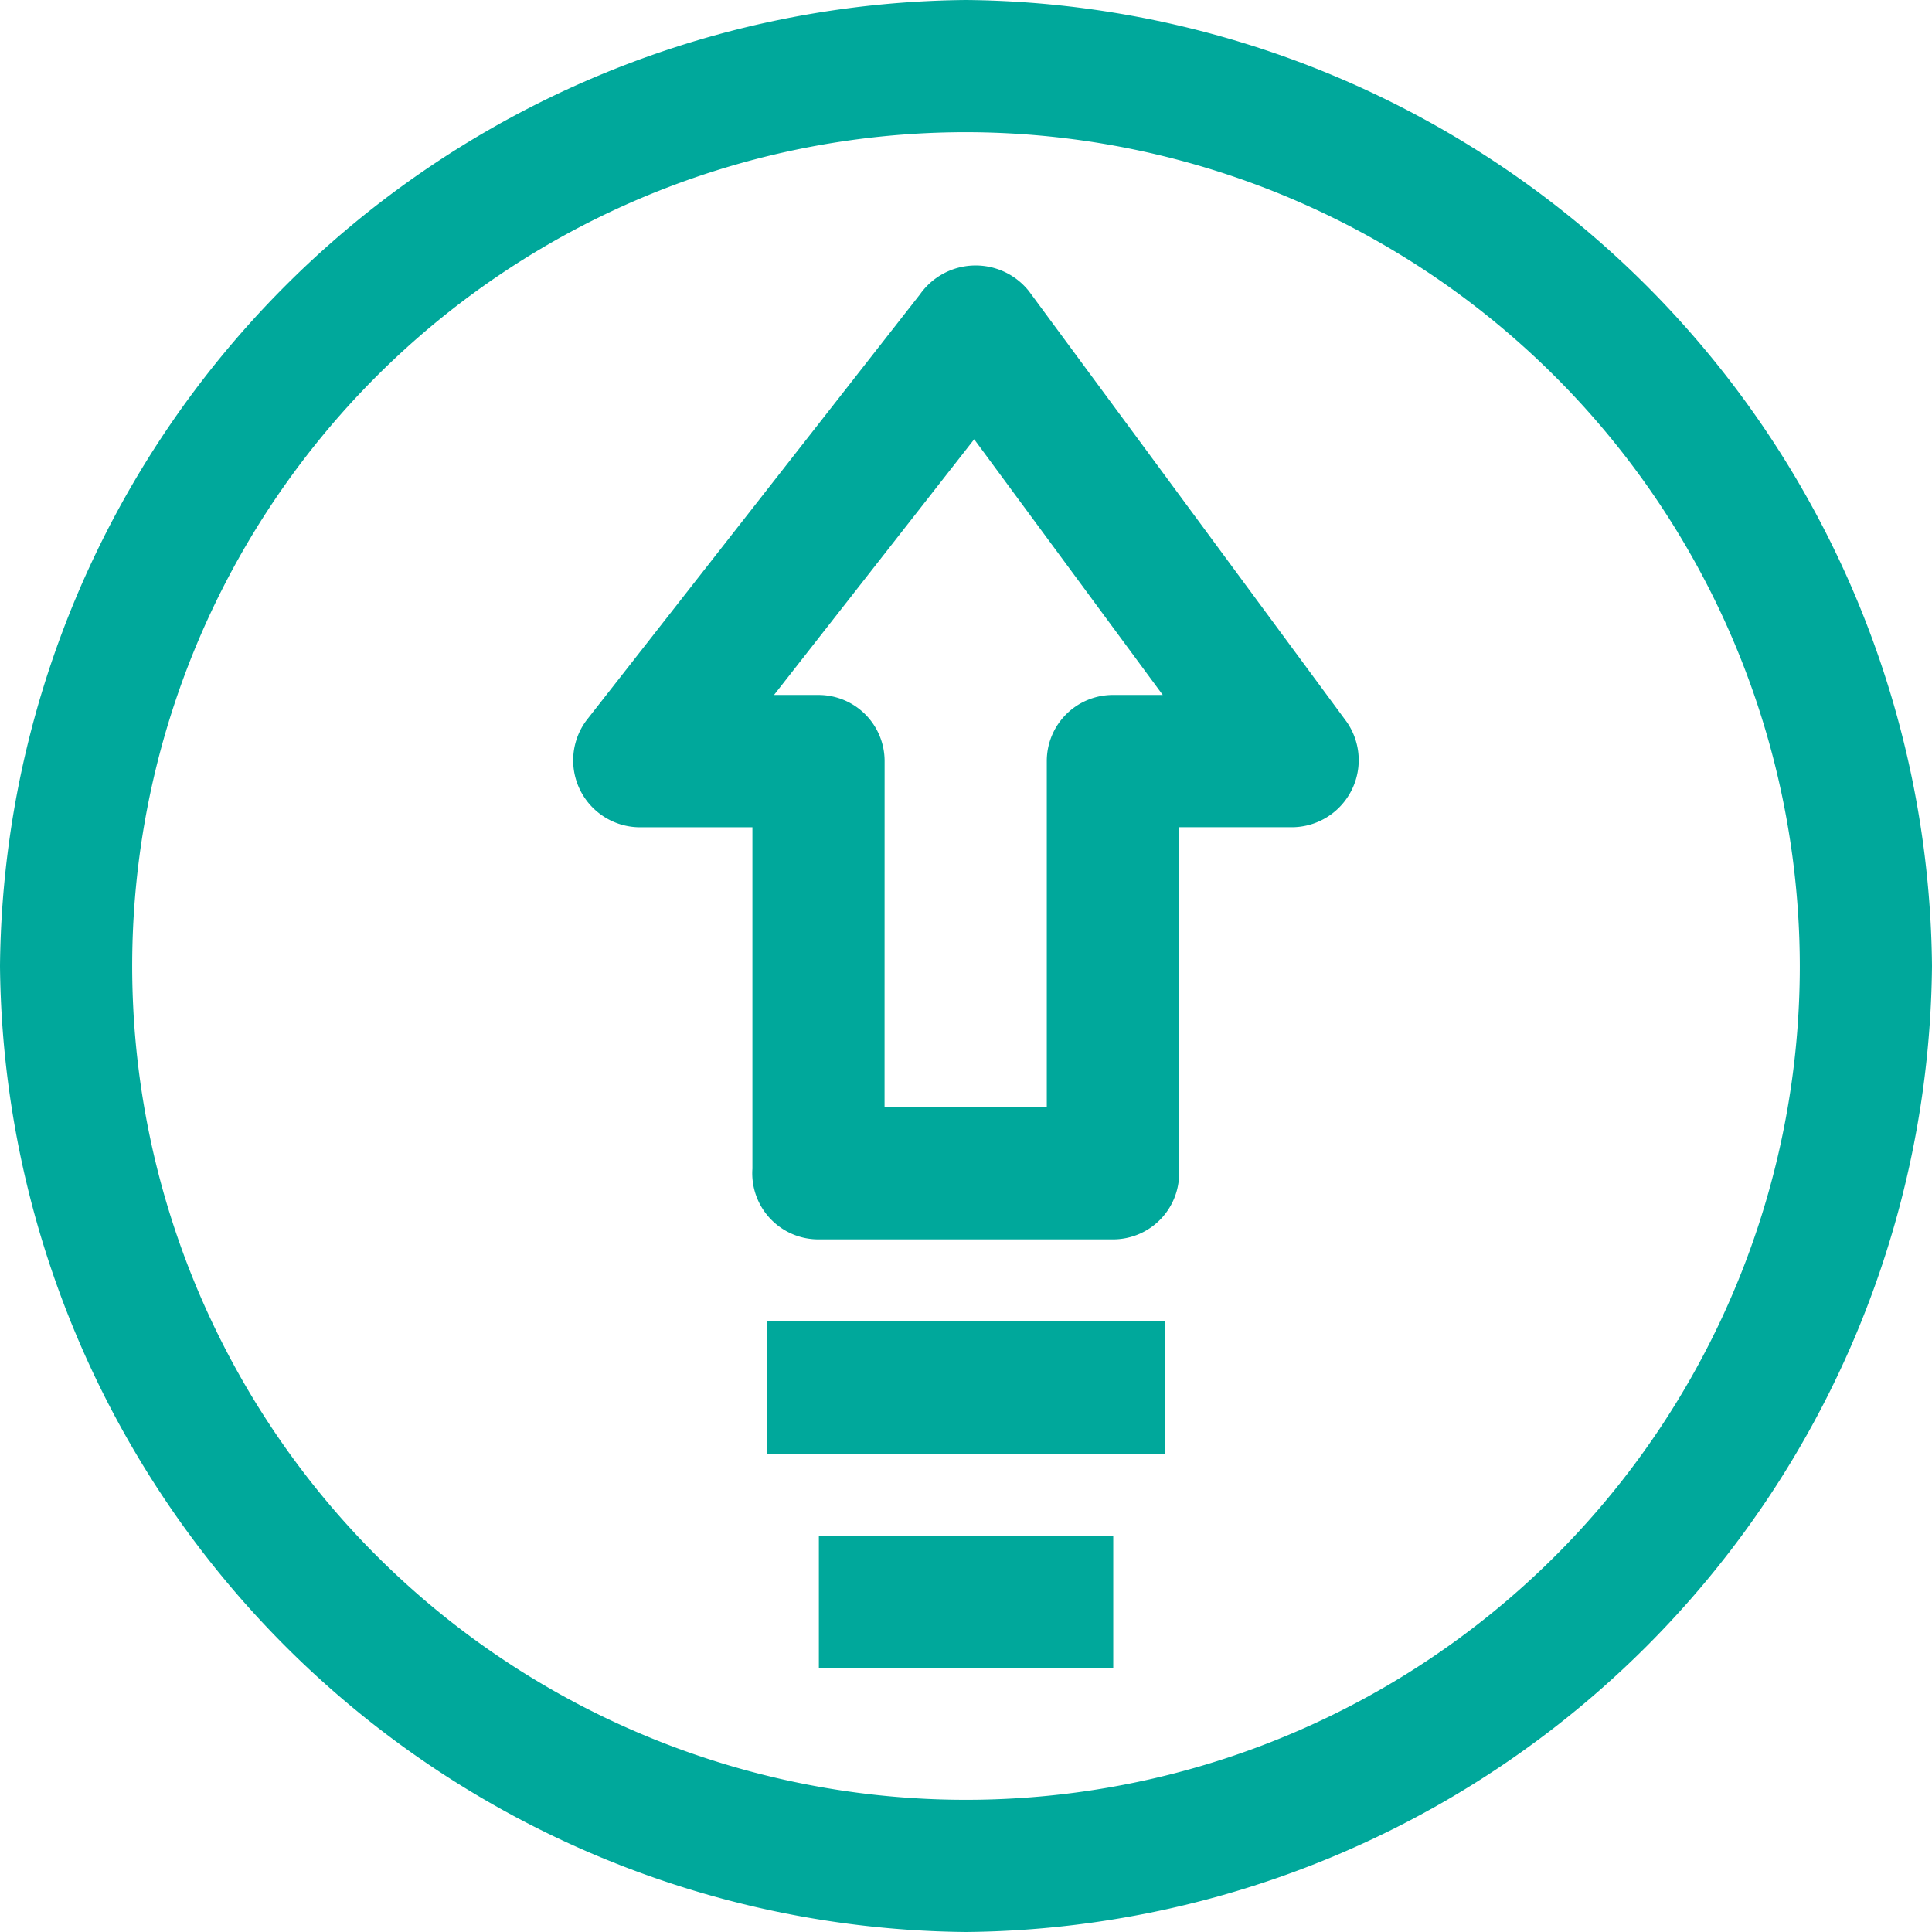 <svg id="upgrade" xmlns="http://www.w3.org/2000/svg" width="38" height="38" viewBox="0 0 38 38">
  <g id="Group_3127" data-name="Group 3127">
    <path id="Path_34682" data-name="Path 34682" d="M19,38A19.18,19.18,0,0,1,0,19,19.18,19.18,0,0,1,19,0,19.18,19.18,0,0,1,38,19,19.18,19.18,0,0,1,19,38ZM19,2.6A16.4,16.4,0,1,0,35.4,19,16.421,16.421,0,0,0,19,2.6Z" fill="#00a89b"/>
  </g>
  <g id="Group_3131" data-name="Group 3131" transform="translate(11.269 5.218)">
    <g id="Group_3128" data-name="Group 3128">
      <path id="Path_34683" data-name="Path 34683" d="M149.4,83.417h-5.79a1.3,1.3,0,0,1-1.3-1.39V75.311h-2.243a1.316,1.316,0,0,1-1.023-2.1l6.561-8.38a1.339,1.339,0,0,1,2.143-.065L154,73.24a1.319,1.319,0,0,1-1.046,2.07H150.7v6.717A1.3,1.3,0,0,1,149.4,83.417Zm-4.491-2.6H148.1c0-2.274,0-6.748,0-6.808a1.3,1.3,0,0,1,1.3-1.3h.981l-3.709-5.029-3.937,5.029h.875a1.3,1.3,0,0,1,1.3,1.3S144.909,78.529,144.909,80.819Z" transform="translate(-138.78 -64.258)" fill="#00a89b"/>
    </g>
    <g id="Group_3129" data-name="Group 3129" transform="translate(3.813 20.774)">
      <path id="Path_34684" data-name="Path 34684" d="M185.743,320.106h7.837v2.6h-7.837Z" transform="translate(-185.743 -320.106)" fill="#00a89b"/>
    </g>
    <g id="Group_3130" data-name="Group 3130" transform="translate(4.837 24.988)">
      <path id="Path_34685" data-name="Path 34685" d="M198.345,372h5.79v2.6h-5.79Z" transform="translate(-198.345 -372)" fill="#00a89b"/>
    </g>
  </g>
</svg>
